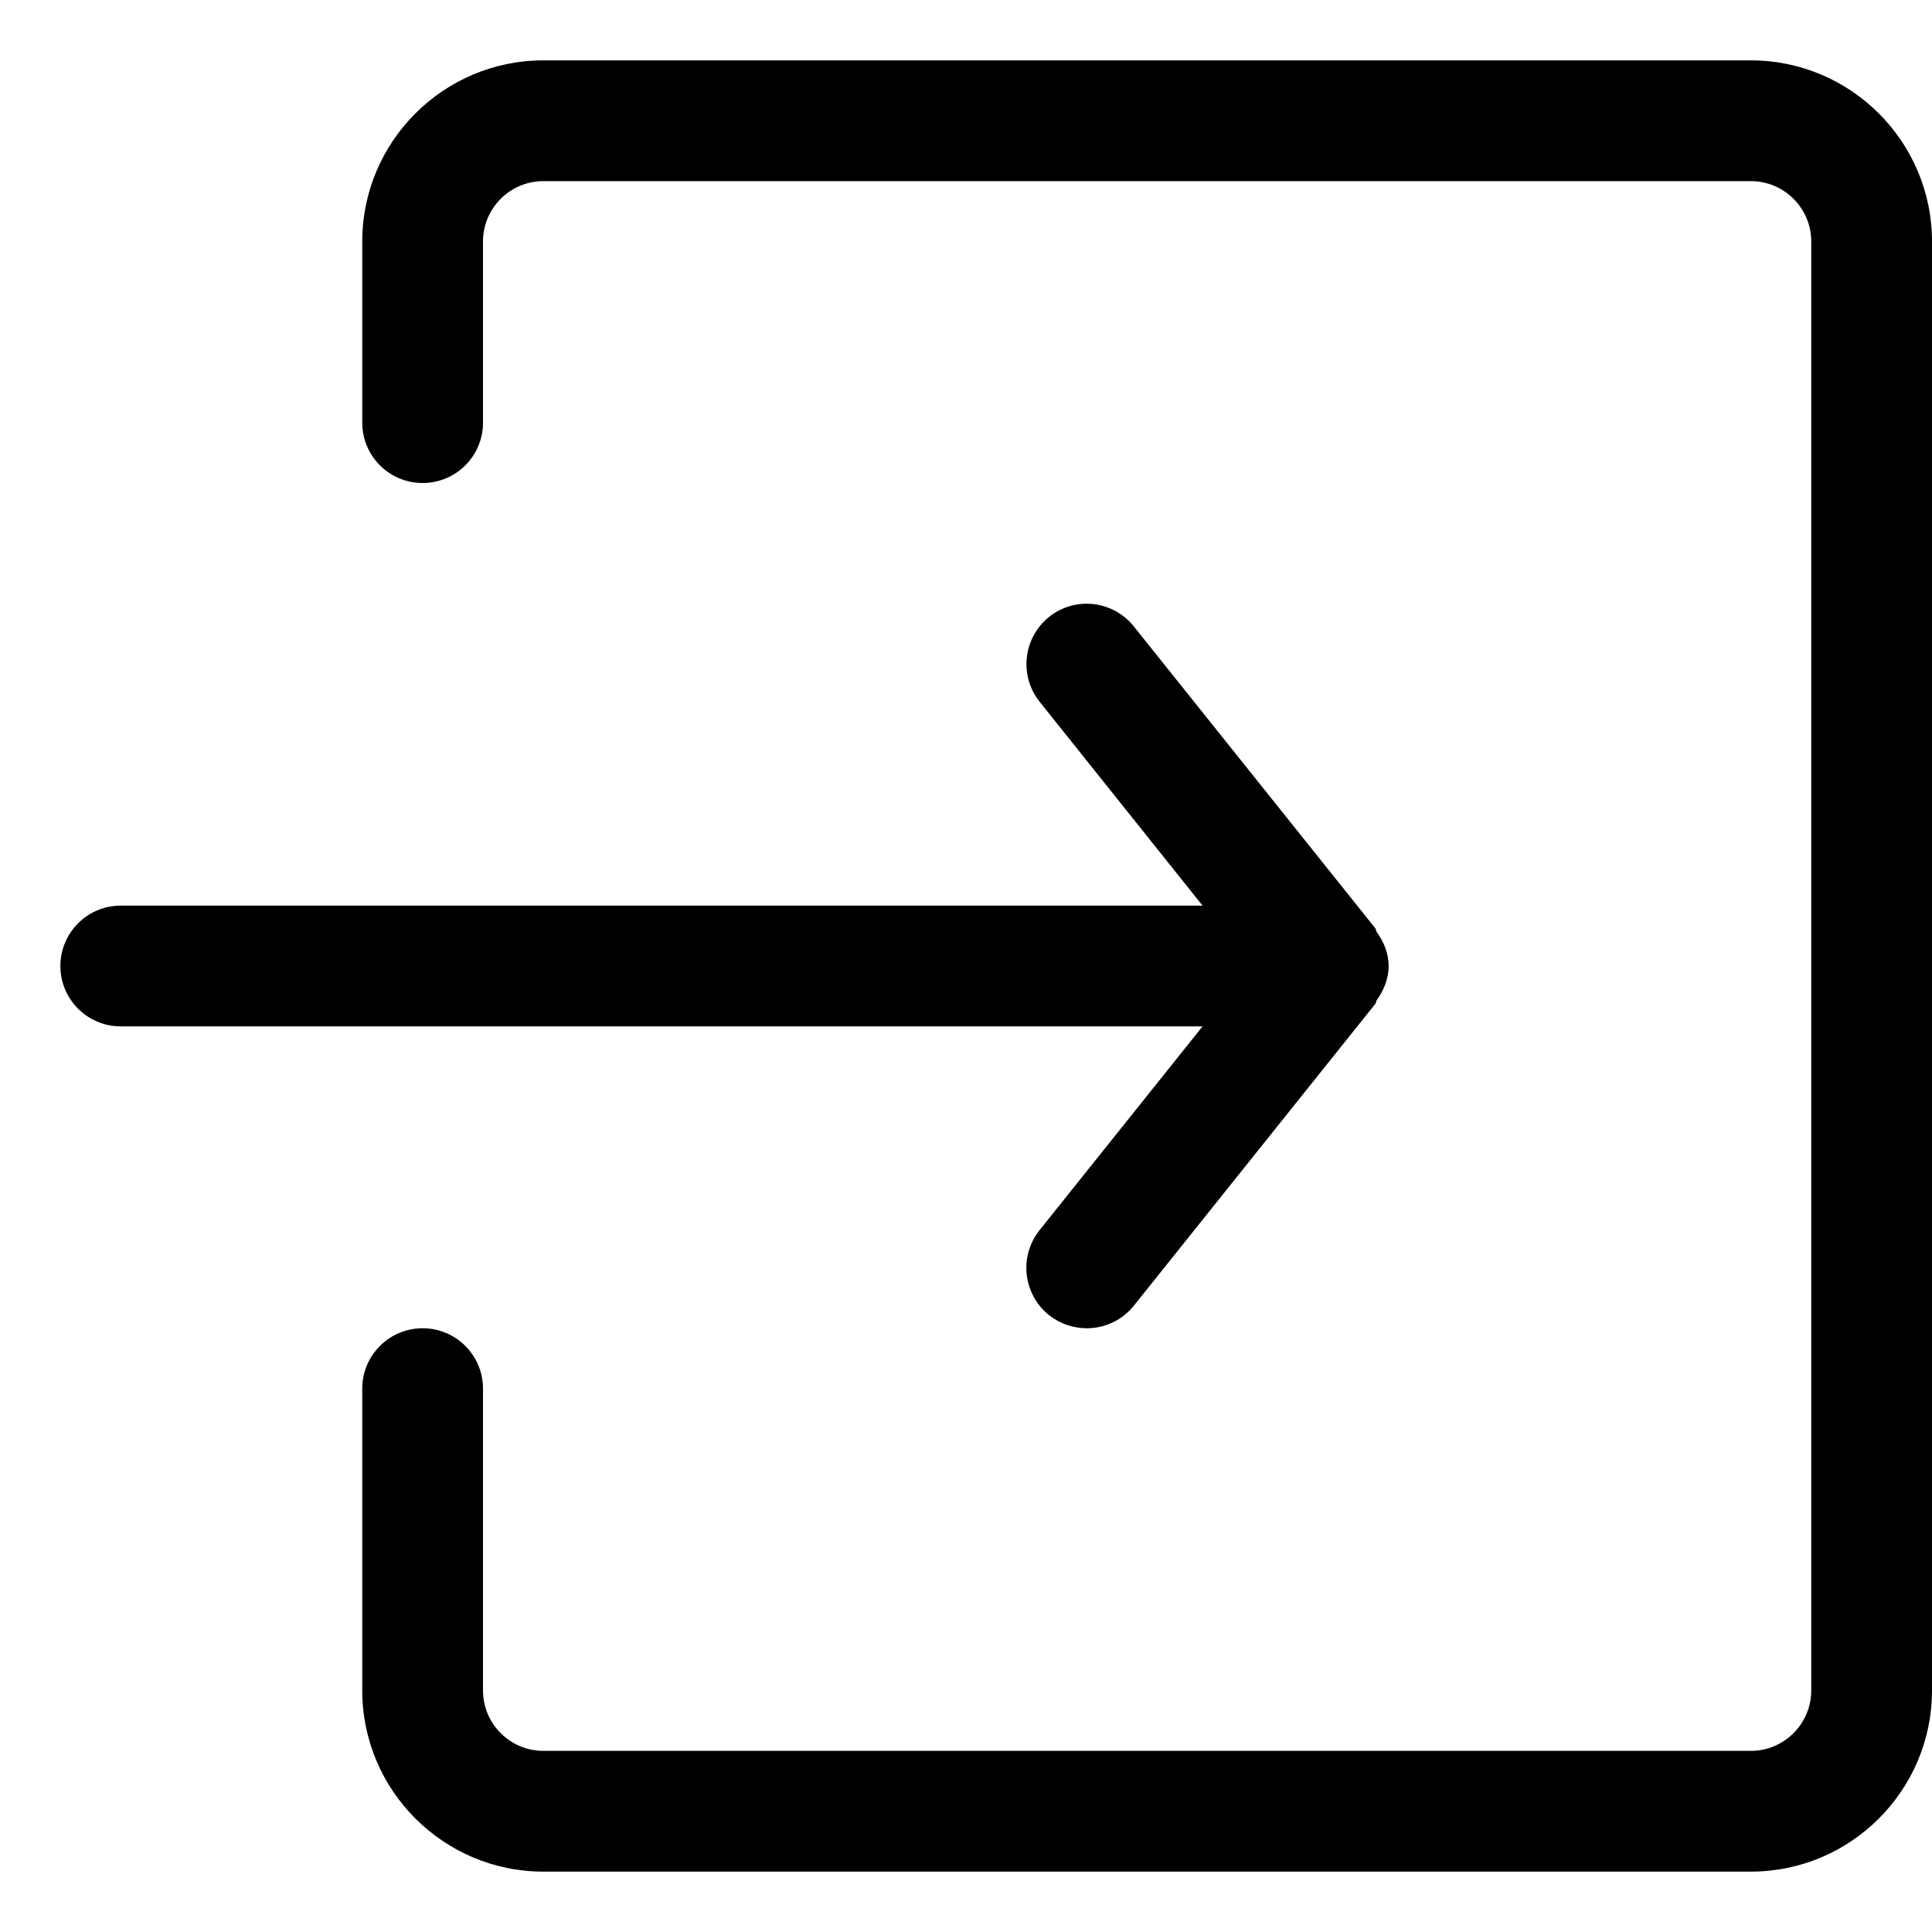 <!-- Generated by IcoMoon.io -->
<svg version="1.1" xmlns="http://www.w3.org/2000/svg" width="32" height="32" viewBox="0 0 32 32">
<title>newpage</title>
<path d="M17.218 20.376c-0.344 0.432-0.274 1.060 0.156 1.406 0.186 0.146 0.406 0.218 0.626 0.218 0.294 0 0.584-0.128 0.782-0.376l4-5c0.014-0.016 0.008-0.040 0.020-0.056 0.116-0.164 0.198-0.352 0.198-0.568s-0.082-0.404-0.2-0.568c-0.012-0.016-0.006-0.040-0.020-0.056l-4-5c-0.342-0.43-0.972-0.504-1.404-0.158-0.43 0.346-0.5 0.974-0.156 1.406l2.698 3.376h-17.918c-0.552 0-1 0.448-1 1s0.448 1 1 1h17.918l-2.7 3.376z"></path>
<path d="M29 1h-20c-1.656 0-3 1.346-3 3v3c0 0.552 0.446 1 1 1s1-0.448 1-1v-3c0-0.552 0.448-1 1-1h20c0.55 0 1 0.448 1 1v24c0 0.55-0.45 1-1 1h-20c-0.552 0-1-0.45-1-1v-5c0-0.552-0.448-1-1-1s-1 0.448-1 1v5c0 1.654 1.346 3 3 3h20c1.654 0 3-1.346 3-3v-24c0-1.654-1.346-3-3-3z"></path>
</svg>
